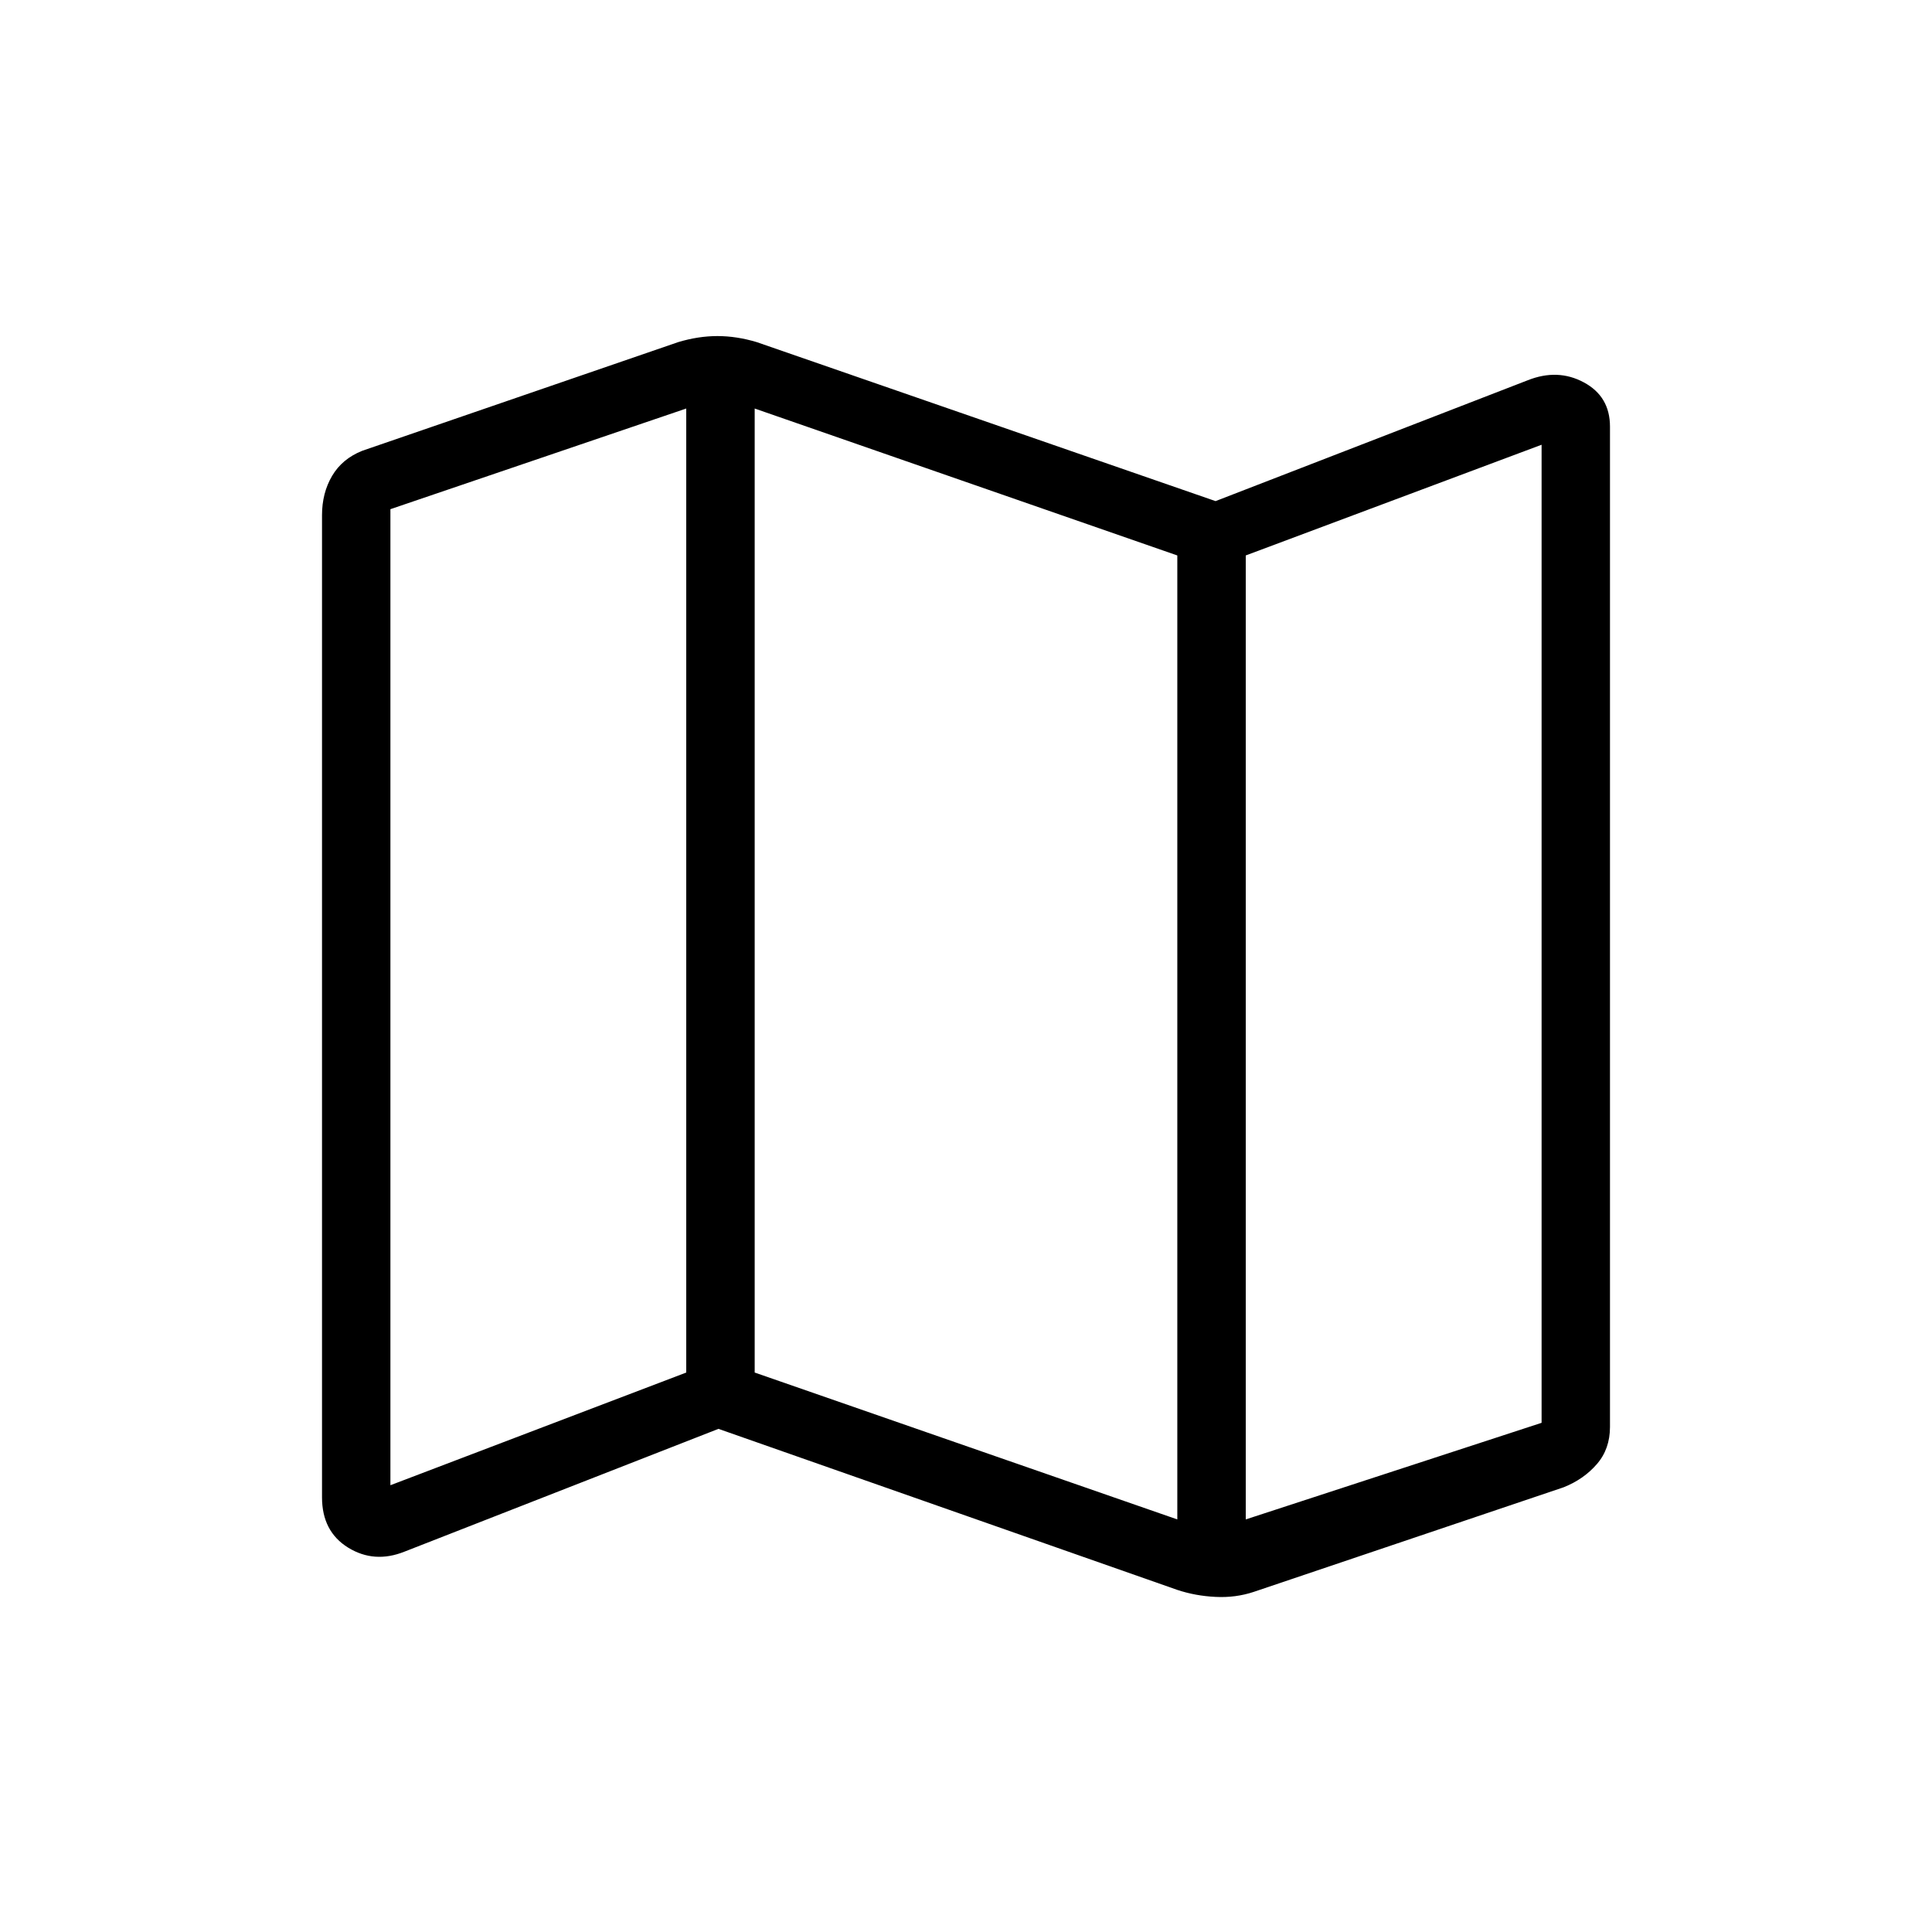 <svg xmlns="http://www.w3.org/2000/svg" height="40" width="40"><path d="m24.375 32.917-9.5-3.334-6.5 2.542q-.625.25-1.167-.083-.541-.334-.541-1.042V10.667q0-.459.208-.813.208-.354.625-.521l6.542-2.25q.416-.125.812-.125.396 0 .813.125l9.5 3.292 6.458-2.5q.625-.25 1.167.042.541.291.541.916v20.709q0 .458-.271.77-.27.313-.687.48l-6.417 2.166q-.375.125-.791.104-.417-.02-.792-.145Zm0-1.459V11.5l-8.75-3.042v19.959Zm1.417 0 6.125-2V9.208L25.792 11.5ZM8.083 30.75l6.125-2.333V8.458l-6.125 2.084ZM25.792 11.5v19.958ZM14.208 8.458v19.959Z"/></svg>